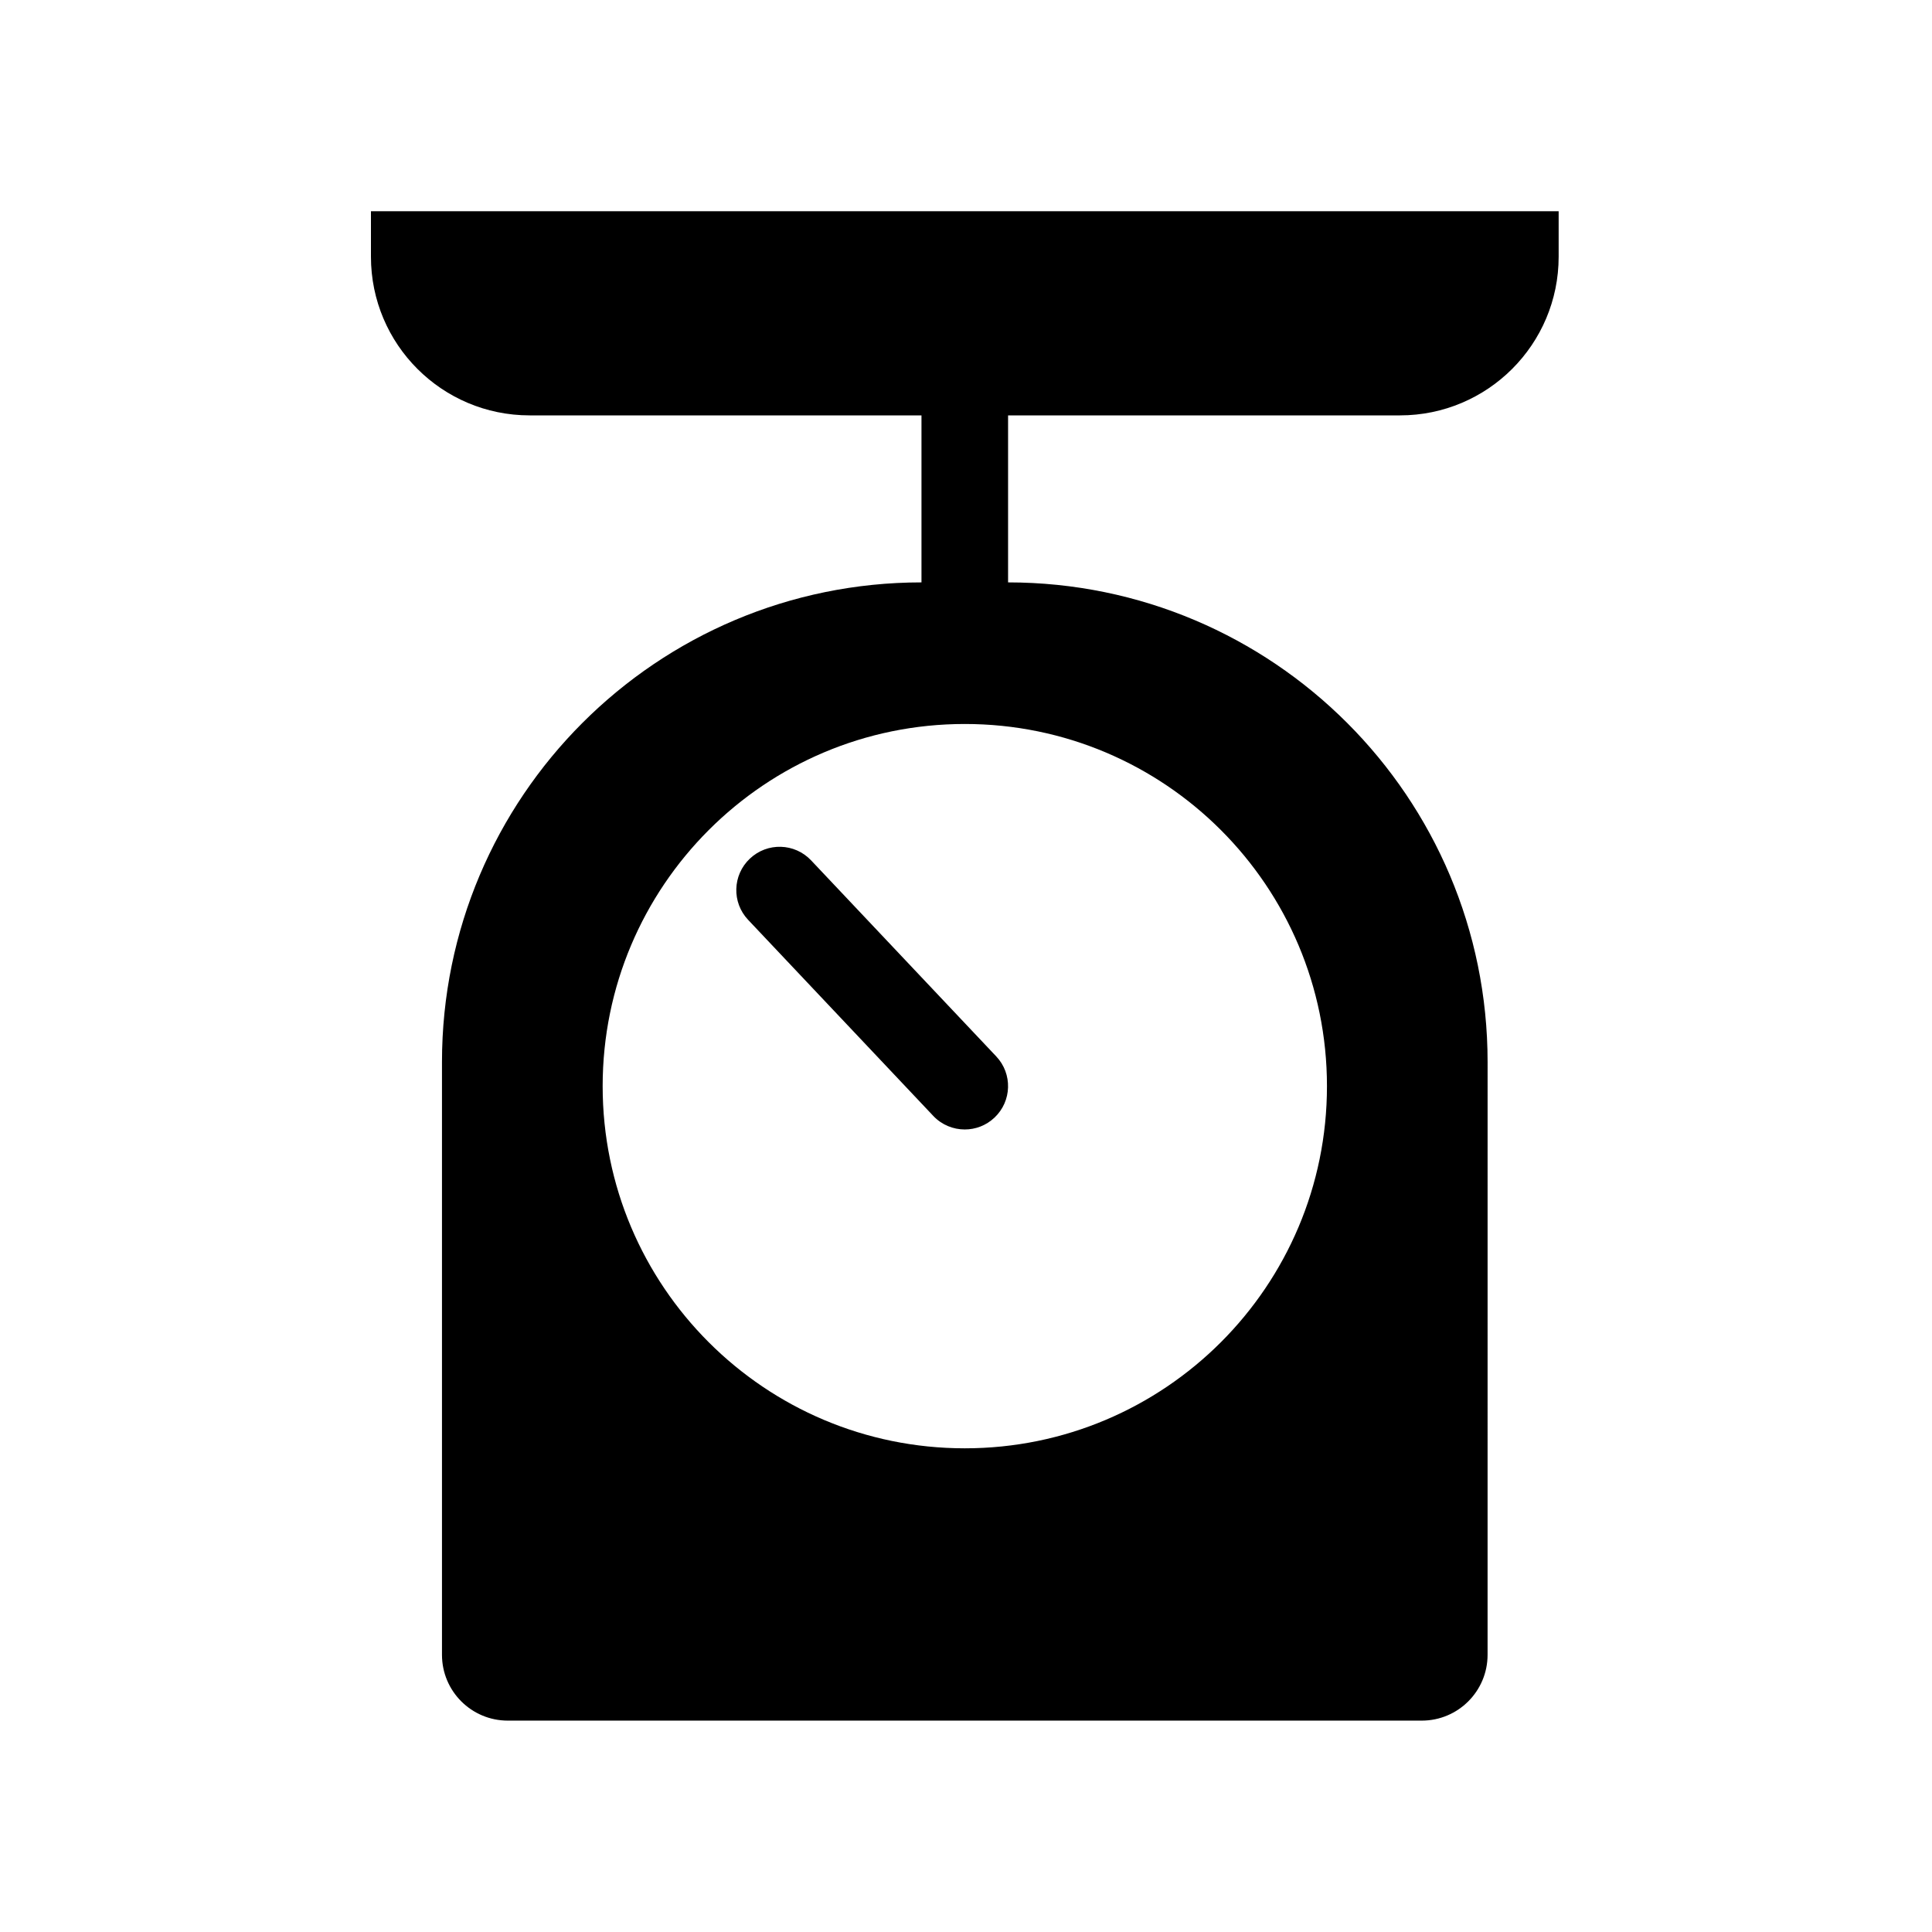 <svg width="90" height="90" viewBox="0 0 90 90" fill="none" xmlns="http://www.w3.org/2000/svg">
<path d="M34.932 39.998C34.122 40.763 34.085 42.04 34.85 42.849L43.475 51.983C43.871 52.403 44.407 52.615 44.943 52.615C45.44 52.615 45.937 52.432 46.327 52.063C47.137 51.298 47.174 50.022 46.409 49.212L37.783 40.078C37.019 39.269 35.742 39.232 34.932 39.998H34.932Z" fill="black"/>
<path d="M65.216 19.35C69.298 19.35 72.608 16.04 72.608 11.958L72.608 9.84H17.28V11.958C17.28 16.041 20.59 19.35 24.672 19.35H42.926V27.13C30.59 27.133 20.589 37.135 20.589 49.473V77.087C20.589 78.781 21.962 80.153 23.655 80.153H66.231C67.925 80.153 69.297 78.78 69.297 77.087L69.298 49.473C69.298 37.135 59.297 27.134 46.96 27.13V19.35H65.216ZM61.815 50.598C61.815 59.915 54.261 67.468 44.944 67.468C35.627 67.468 28.074 59.915 28.074 50.598C28.074 41.281 35.627 33.726 44.944 33.726C54.262 33.726 61.815 41.279 61.815 50.598Z" fill="black"/>
</svg>
